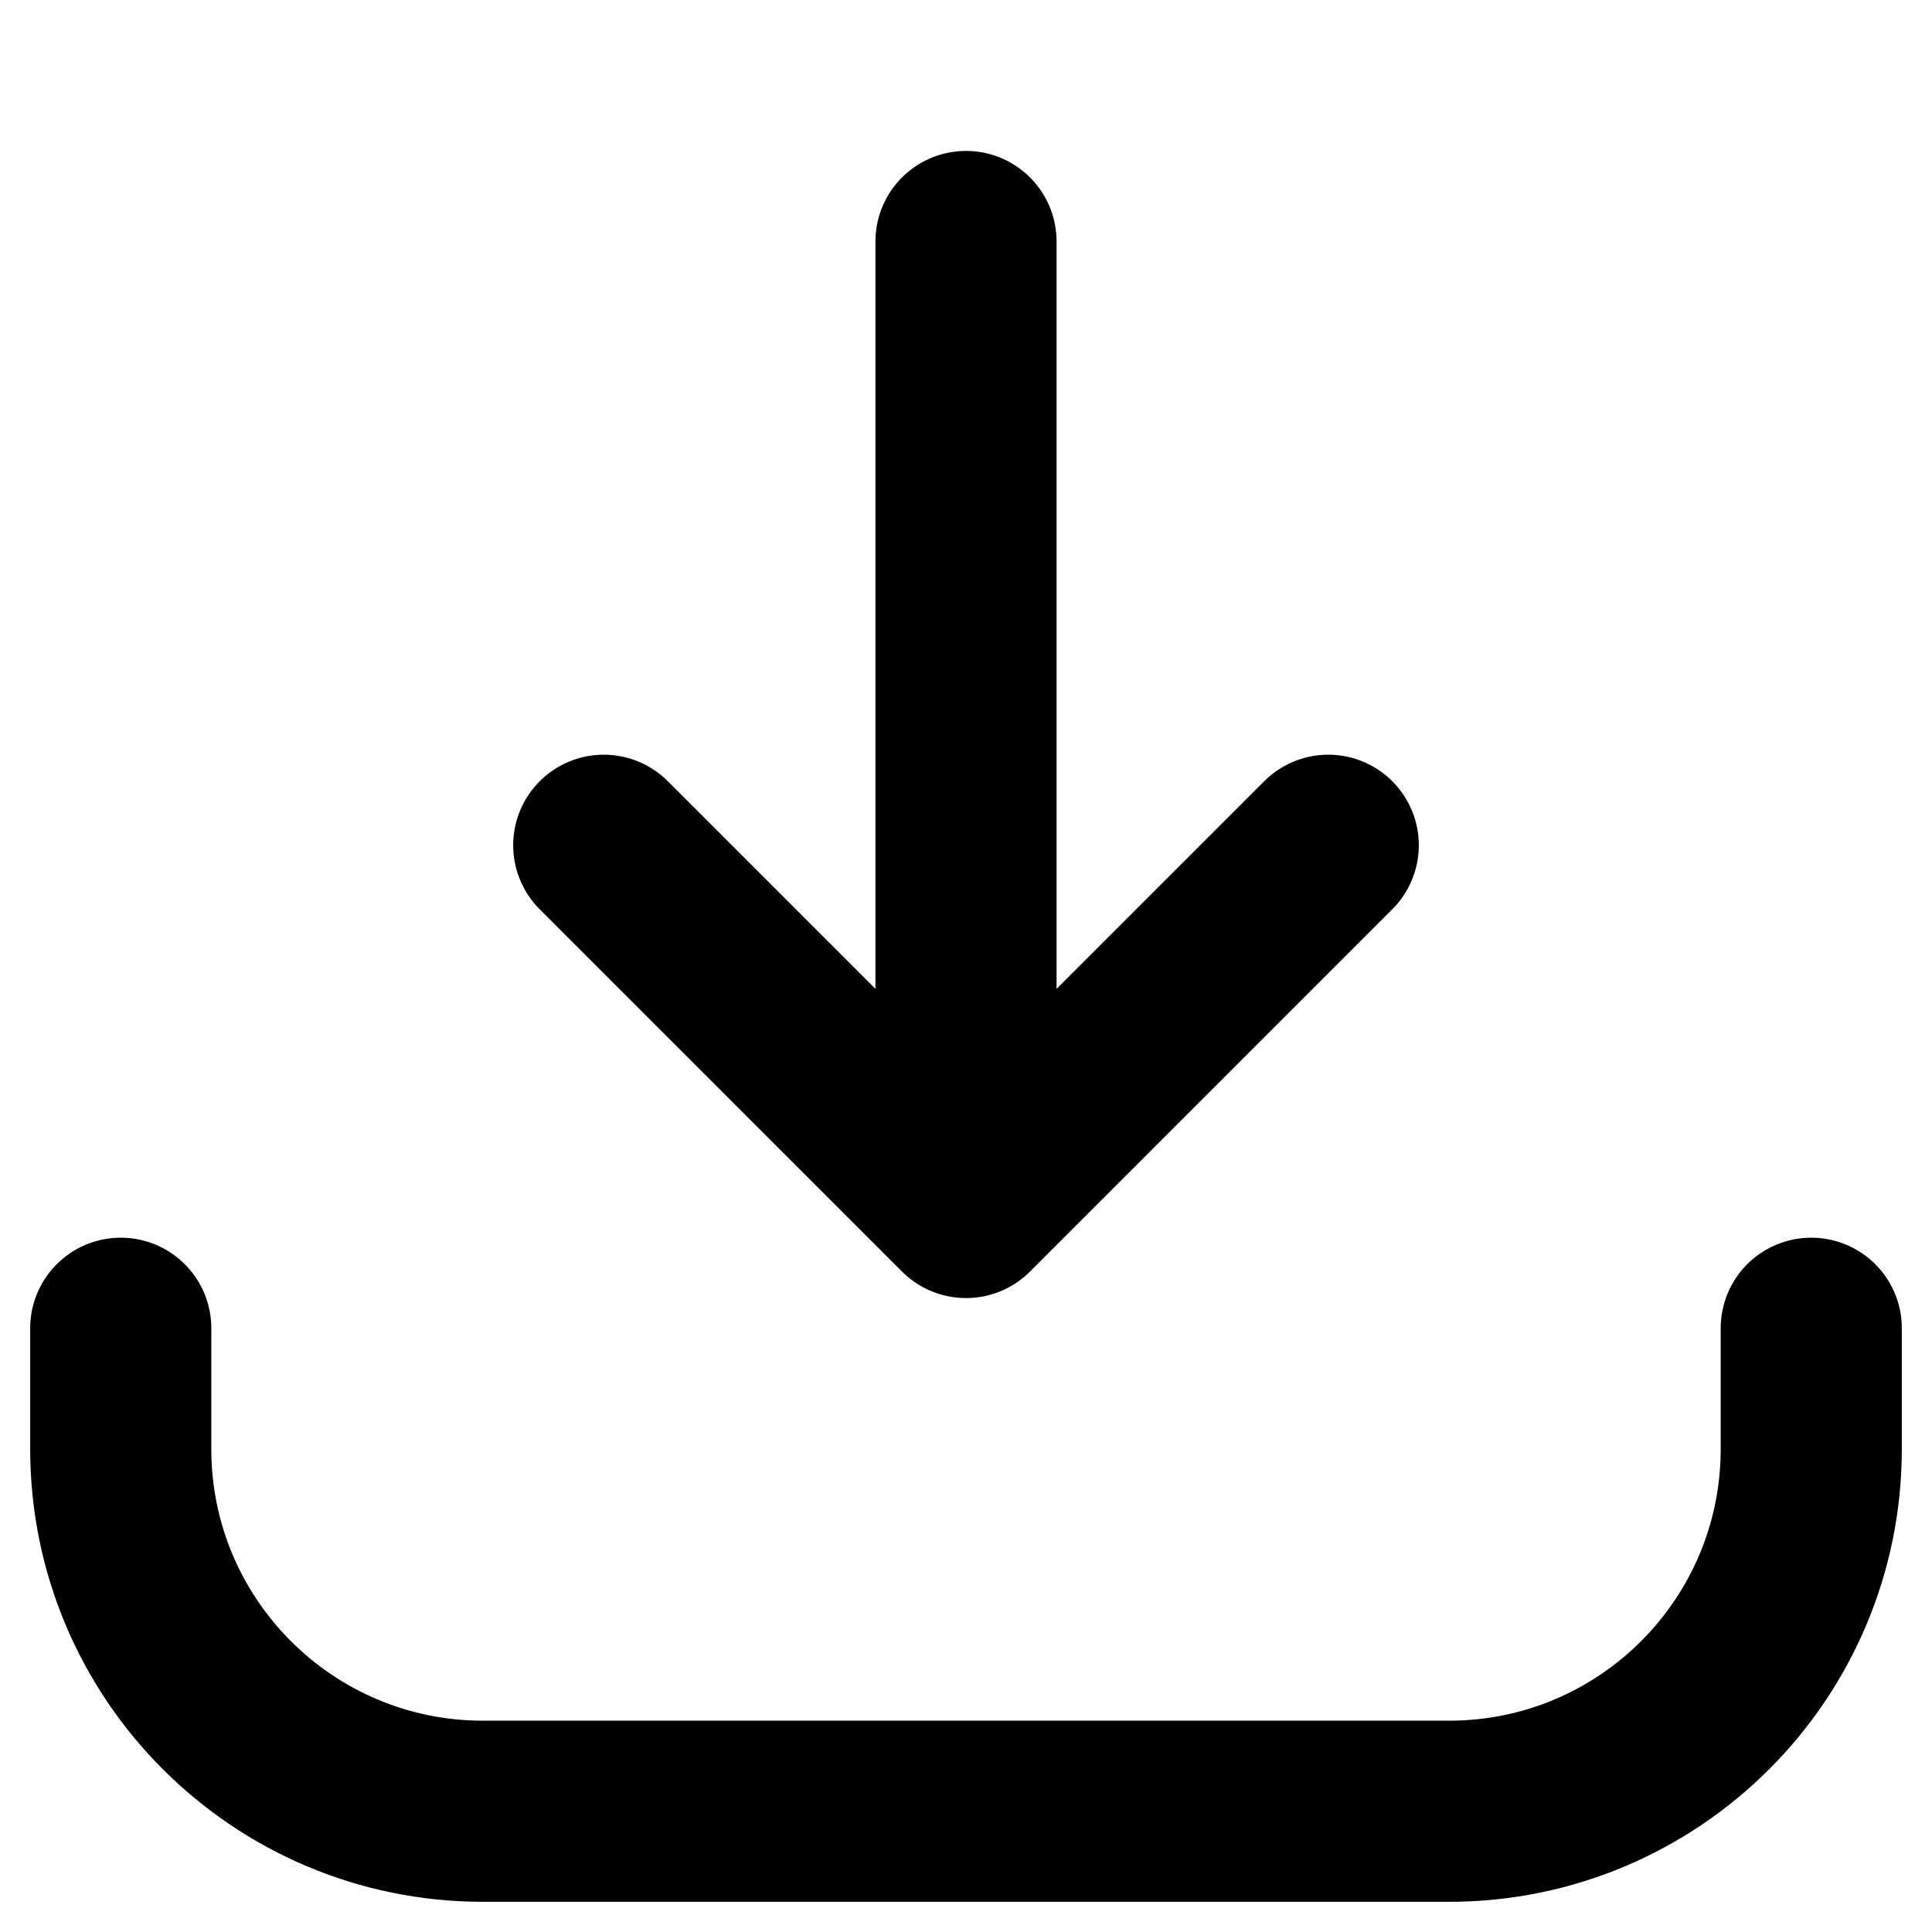 <svg width="16" height="16" viewBox="0 0 16 16" fill="none" xmlns="http://www.w3.org/2000/svg">
<path d="M8 10V2M8 10L11 7M8 10L5 7M1 11V12C1 13.657 2.343 15 4 15H12C13.657 15 15 13.657 15 12V11" stroke="black" style="stroke:black;stroke-opacity:1;" stroke-width="1.5" stroke-linecap="round" stroke-linejoin="round"/>
</svg>
